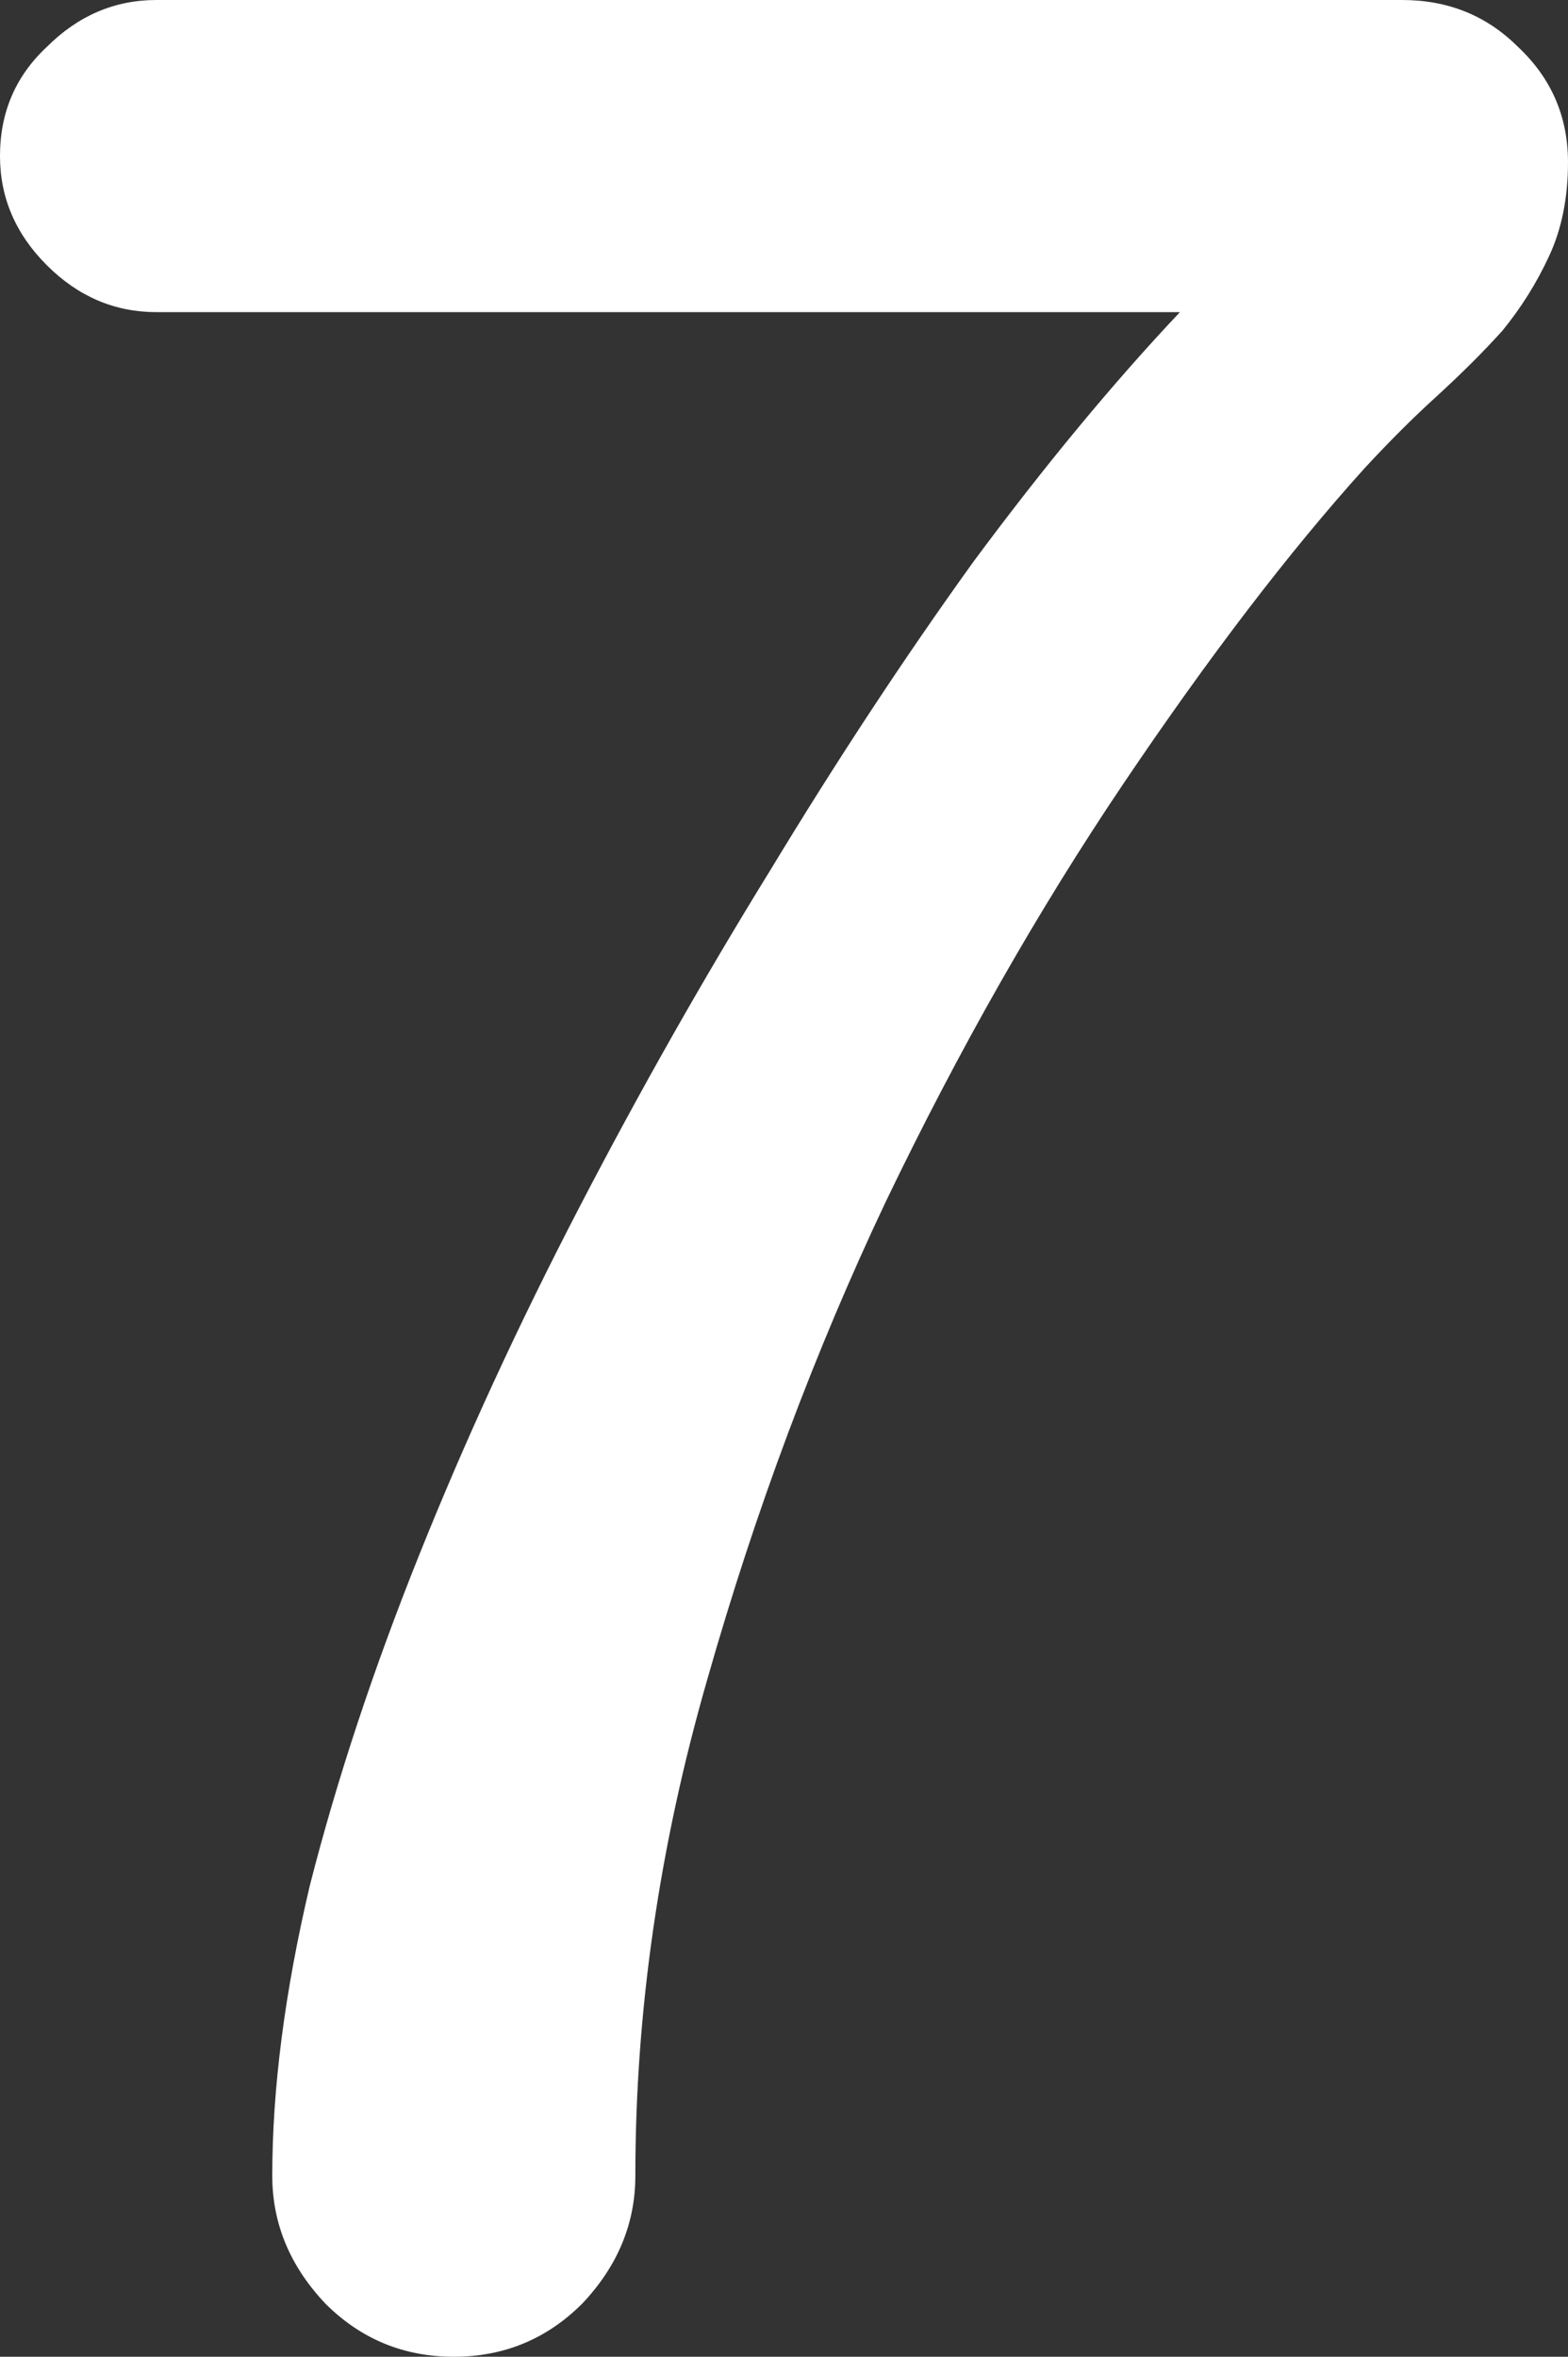 <svg version="1.1" xmlns="http://www.w3.org/2000/svg" xmlns:xlink="http://www.w3.org/1999/xlink" width="48.352" height="72.656" viewBox="0,0,48.352,72.656"><rect x="0" y="0" width="48.352" height="72.656" fill="#333333" stroke="none"/><g transform="translate(-215.809,-143.825)"><g data-paper-data="{&quot;isPaintingLayer&quot;:true}" fill="#ffffff" fill-rule="nonzero" stroke="none" stroke-width="0" stroke-linecap="butt" stroke-linejoin="miter" stroke-miterlimit="10" stroke-dasharray="" stroke-dashoffset="0" style="mix-blend-mode: normal"><path d="M259.045,143.825c1.416,0 2.606,0.481 3.571,1.443c1.029,0.963 1.545,2.149 1.545,3.561c0,1.091 -0.194,2.053 -0.581,2.887c-0.386,0.834 -0.868,1.604 -1.447,2.31c-0.579,0.642 -1.253,1.314 -2.025,2.02c-0.708,0.641 -1.449,1.381 -2.221,2.215c-2.316,2.566 -4.794,5.805 -7.432,9.718c-2.638,3.914 -5.082,8.213 -7.334,12.897c-2.187,4.619 -4.022,9.526 -5.501,14.722c-1.48,5.133 -2.219,10.235 -2.219,15.303c0,1.476 -0.547,2.791 -1.641,3.945c-1.094,1.091 -2.413,1.635 -3.957,1.635c-1.544,0 -2.863,-0.544 -3.957,-1.635c-1.094,-1.154 -1.641,-2.469 -1.641,-3.945c0,-2.694 0.387,-5.679 1.159,-8.951c0.836,-3.272 1.961,-6.673 3.377,-10.201c1.415,-3.529 3.056,-7.089 4.922,-10.682c1.865,-3.593 3.827,-7.056 5.886,-10.392c2.059,-3.401 4.15,-6.577 6.274,-9.528c2.187,-2.951 4.312,-5.518 6.371,-7.699h-31.561c-1.287,0 -2.412,-0.481 -3.377,-1.443c-0.965,-0.963 -1.447,-2.086 -1.447,-3.369c0,-1.348 0.482,-2.469 1.447,-3.368c0.965,-0.962 2.09,-1.443 3.377,-1.443z"/></g></g></svg>